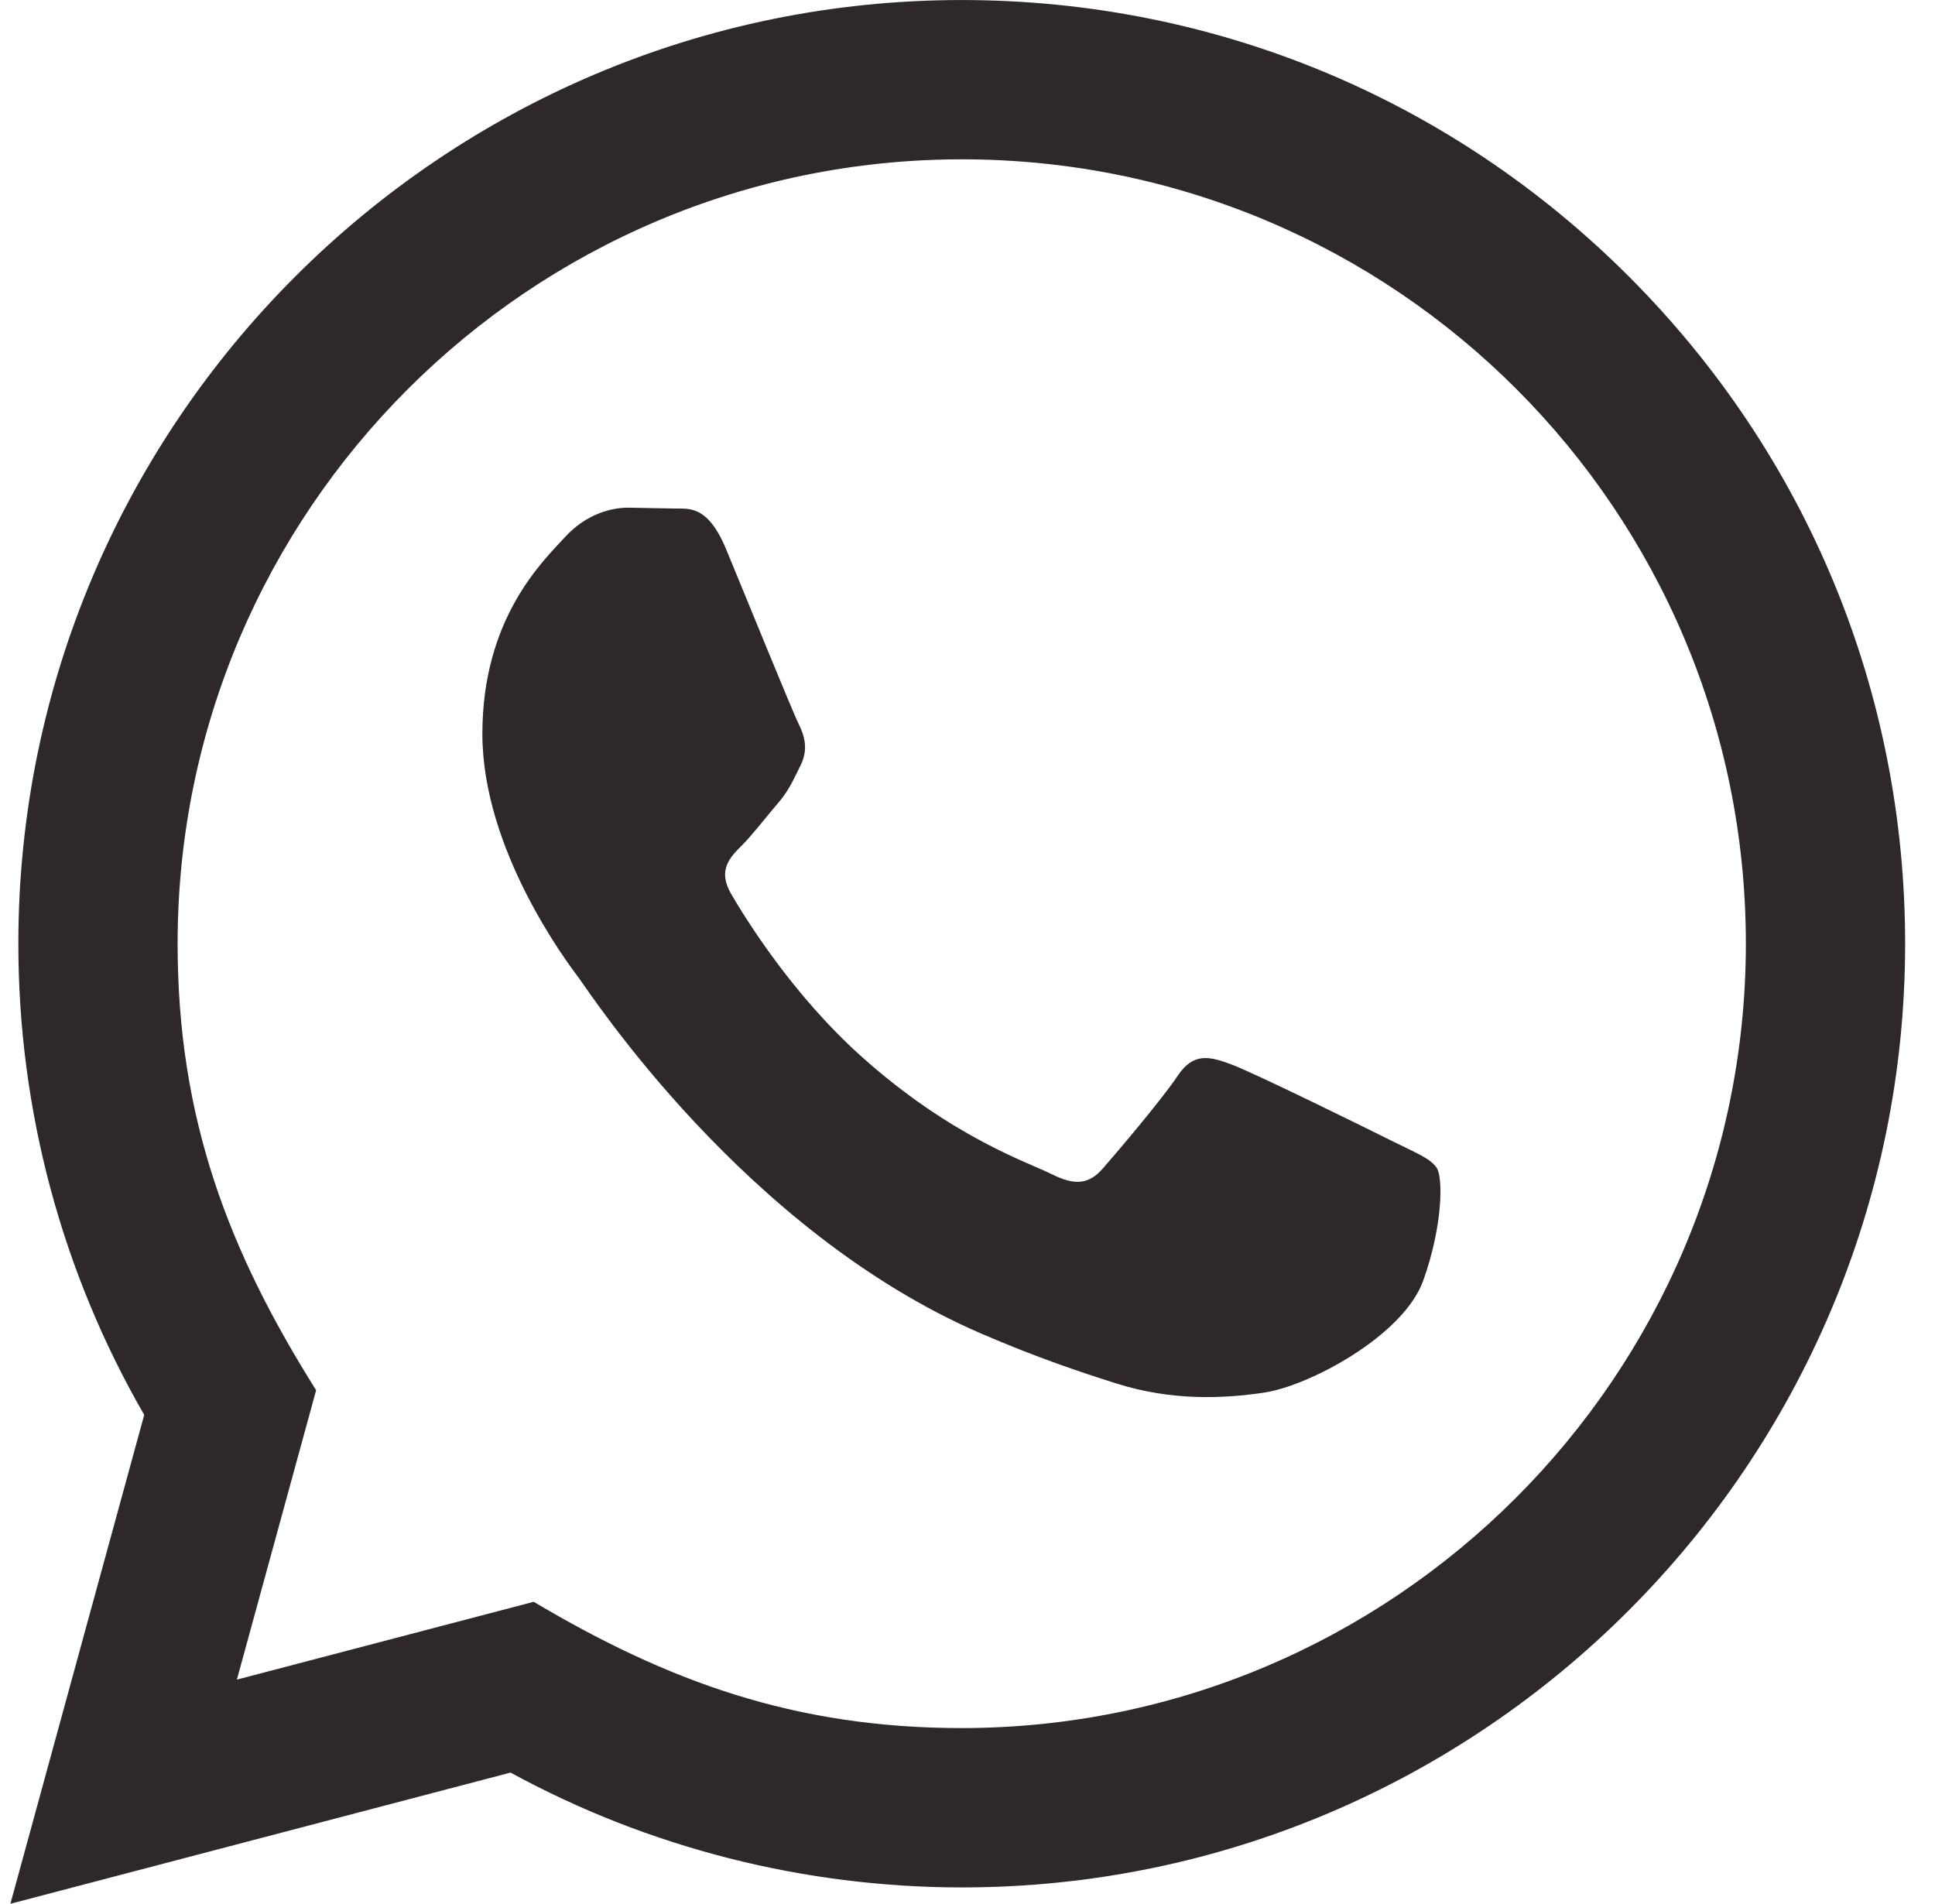 <svg width="62" height="61" viewBox="0 0 62 61" fill="none" xmlns="http://www.w3.org/2000/svg">
<g id="Social Icons">
<path id="Vector" d="M0.333 61.001L4.621 45.336C1.975 40.751 0.585 35.554 0.588 30.224C0.595 13.561 14.155 0.001 30.816 0.001C38.901 0.004 46.49 3.153 52.198 8.866C57.904 14.58 61.046 22.174 61.043 30.252C61.036 46.917 47.476 60.477 30.816 60.477C25.758 60.474 20.773 59.206 16.359 56.797L0.333 61.001ZM17.101 51.325C21.361 53.853 25.427 55.368 30.805 55.371C44.652 55.371 55.932 44.101 55.94 30.247C55.945 16.364 44.718 5.11 30.826 5.105C16.969 5.105 5.696 16.374 5.691 30.226C5.689 35.882 7.346 40.116 10.129 44.546L7.59 53.818L17.101 51.325ZM46.043 37.437C45.855 37.122 45.351 36.934 44.594 36.555C43.839 36.176 40.126 34.349 39.432 34.097C38.74 33.846 38.237 33.718 37.731 34.476C37.228 35.231 35.779 36.934 35.34 37.437C34.9 37.94 34.458 38.004 33.703 37.625C32.948 37.246 30.513 36.451 27.628 33.876C25.384 31.873 23.867 29.4 23.427 28.643C22.987 27.888 23.381 27.479 23.757 27.103C24.098 26.765 24.512 26.221 24.891 25.778C25.275 25.341 25.399 25.026 25.653 24.52C25.905 24.017 25.78 23.575 25.59 23.196C25.399 22.82 23.89 19.102 23.262 17.589C22.647 16.118 22.024 16.316 21.561 16.293L20.113 16.267C19.609 16.267 18.791 16.456 18.1 17.213C17.408 17.971 15.456 19.795 15.456 23.514C15.456 27.232 18.163 30.824 18.539 31.327C18.918 31.83 23.864 39.46 31.441 42.731C33.243 43.509 34.651 43.974 35.746 44.322C37.556 44.897 39.203 44.815 40.504 44.622C41.956 44.406 44.972 42.795 45.603 41.031C46.233 39.264 46.233 37.752 46.043 37.437Z" fill="#2E282A"/>
</g>
</svg>
